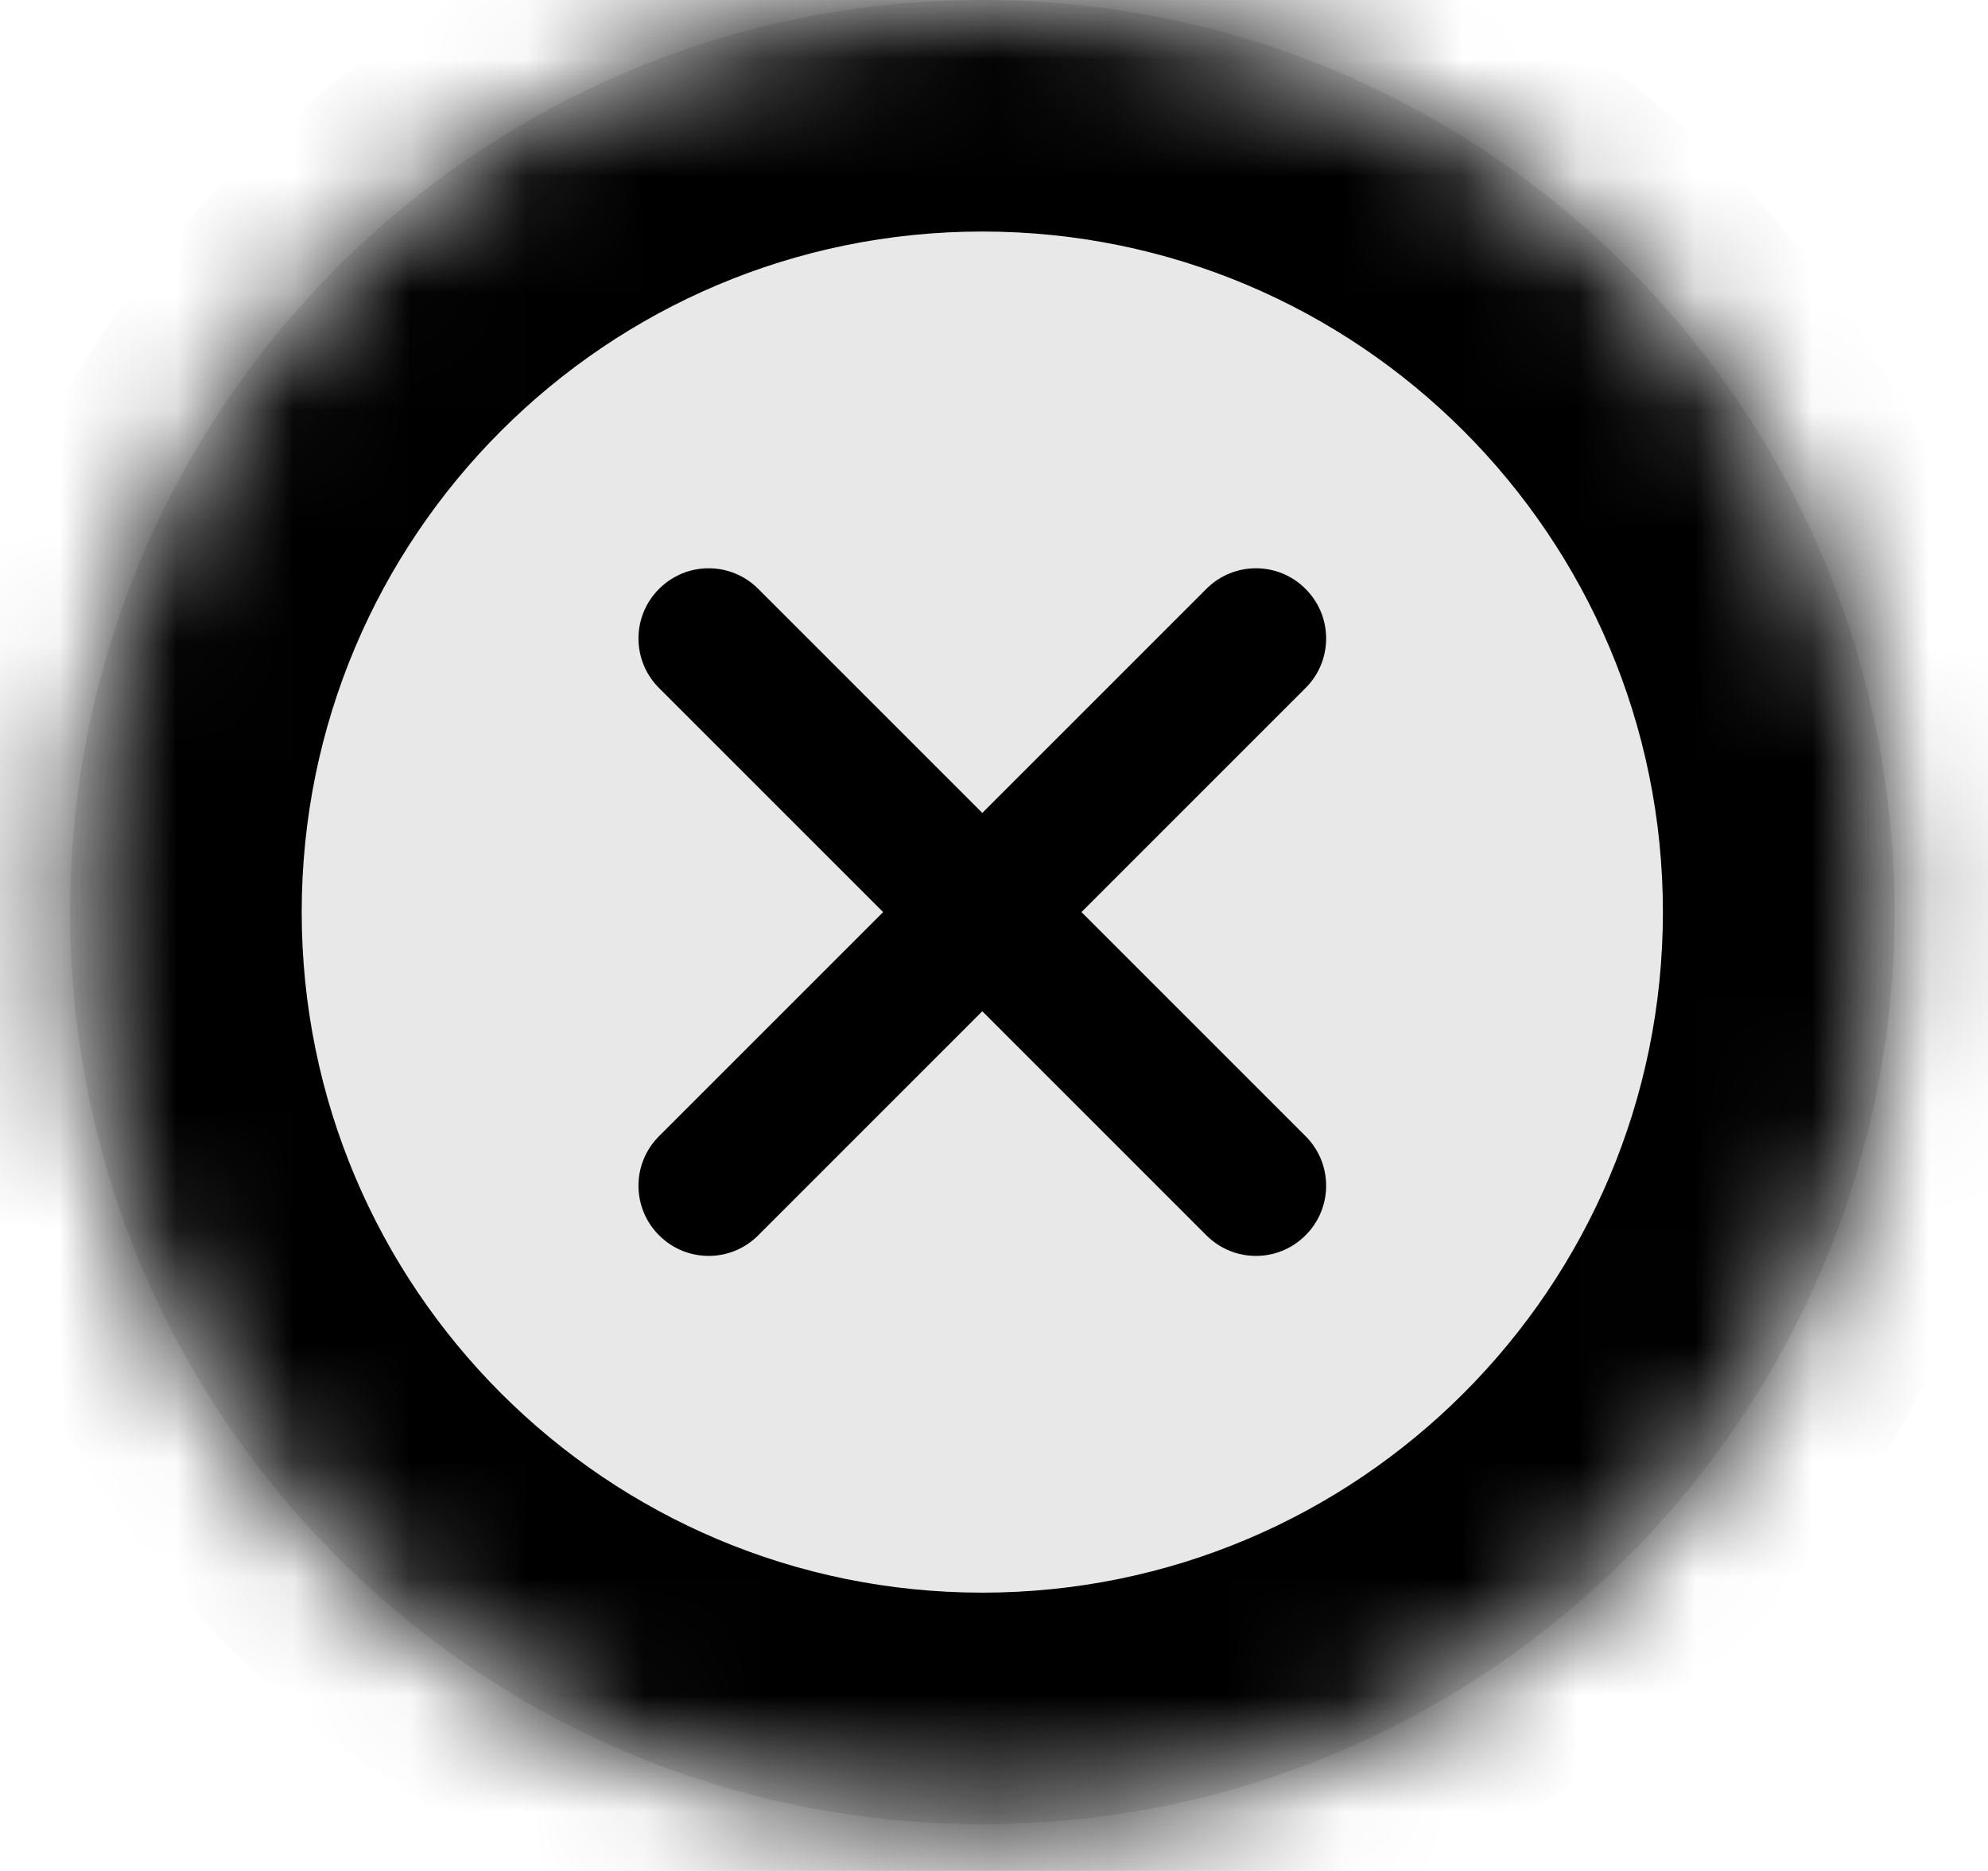 <svg width="17" height="16" viewBox="0 0 17 16" fill="none" xmlns="http://www.w3.org/2000/svg">
<g id="Vector">
<mask id="path-1-inside-1_2013_3834" fill="white">
<path d="M15.42 7.8C15.42 11.677 12.277 14.82 8.4 14.82C4.523 14.82 1.38 11.677 1.38 7.8C1.38 3.923 4.523 0.78 8.4 0.78C12.277 0.78 15.42 3.923 15.42 7.8Z"/>
<path d="M8.4 15.6C12.708 15.6 16.2 12.108 16.2 7.8C16.2 3.492 12.708 0 8.4 0C4.092 0 0.6 3.492 0.6 7.8C0.6 12.108 4.092 15.6 8.4 15.6Z"/>
</mask>
<path d="M15.42 7.8C15.42 11.677 12.277 14.82 8.4 14.82C4.523 14.82 1.38 11.677 1.38 7.8C1.38 3.923 4.523 0.78 8.4 0.78C12.277 0.78 15.42 3.923 15.42 7.8Z" fill="#E8E8E8"/>
<path d="M8.4 15.6C12.708 15.6 16.2 12.108 16.2 7.8C16.2 3.492 12.708 0 8.4 0C4.092 0 0.6 3.492 0.6 7.8C0.6 12.108 4.092 15.6 8.4 15.6Z" fill="#E8E8E8"/>
<path d="M11.164 5.884C11.399 5.65 11.399 5.27 11.164 5.036C10.93 4.801 10.55 4.801 10.316 5.036L11.164 5.884ZM5.636 9.716C5.401 9.95 5.401 10.33 5.636 10.564C5.87 10.799 6.25 10.799 6.484 10.564L5.636 9.716ZM6.484 5.036C6.25 4.801 5.87 4.801 5.636 5.036C5.401 5.27 5.401 5.65 5.636 5.884L6.484 5.036ZM10.316 10.564C10.55 10.799 10.93 10.799 11.164 10.564C11.399 10.33 11.399 9.95 11.164 9.716L10.316 10.564ZM10.316 5.036L5.636 9.716L6.484 10.564L11.164 5.884L10.316 5.036ZM5.636 5.884L10.316 10.564L11.164 9.716L6.484 5.036L5.636 5.884ZM14.22 7.8C14.22 11.014 11.614 13.62 8.4 13.62V16.02C12.94 16.02 16.62 12.34 16.62 7.8H14.22ZM8.4 13.62C5.186 13.62 2.58 11.014 2.58 7.8H0.18C0.18 12.34 3.86 16.02 8.4 16.02V13.62ZM2.58 7.8C2.58 4.586 5.186 1.98 8.4 1.98V-0.42C3.86 -0.42 0.18 3.26 0.18 7.8H2.58ZM8.4 1.98C11.614 1.98 14.22 4.586 14.22 7.8H16.62C16.62 3.26 12.94 -0.42 8.4 -0.42V1.98ZM15 7.8C15 11.445 12.045 14.4 8.4 14.4V16.8C13.371 16.8 17.4 12.771 17.4 7.8H15ZM8.4 14.4C4.755 14.4 1.8 11.445 1.8 7.8H-0.6C-0.6 12.771 3.429 16.8 8.4 16.8V14.4ZM1.8 7.8C1.8 4.155 4.755 1.2 8.4 1.2V-1.2C3.429 -1.2 -0.6 2.829 -0.6 7.8H1.8ZM8.4 1.2C12.045 1.2 15 4.155 15 7.8H17.4C17.4 2.829 13.371 -1.2 8.4 -1.2V1.2Z" fill="black" mask="url(#path-1-inside-1_2013_3834)"/>
</g>
</svg>
